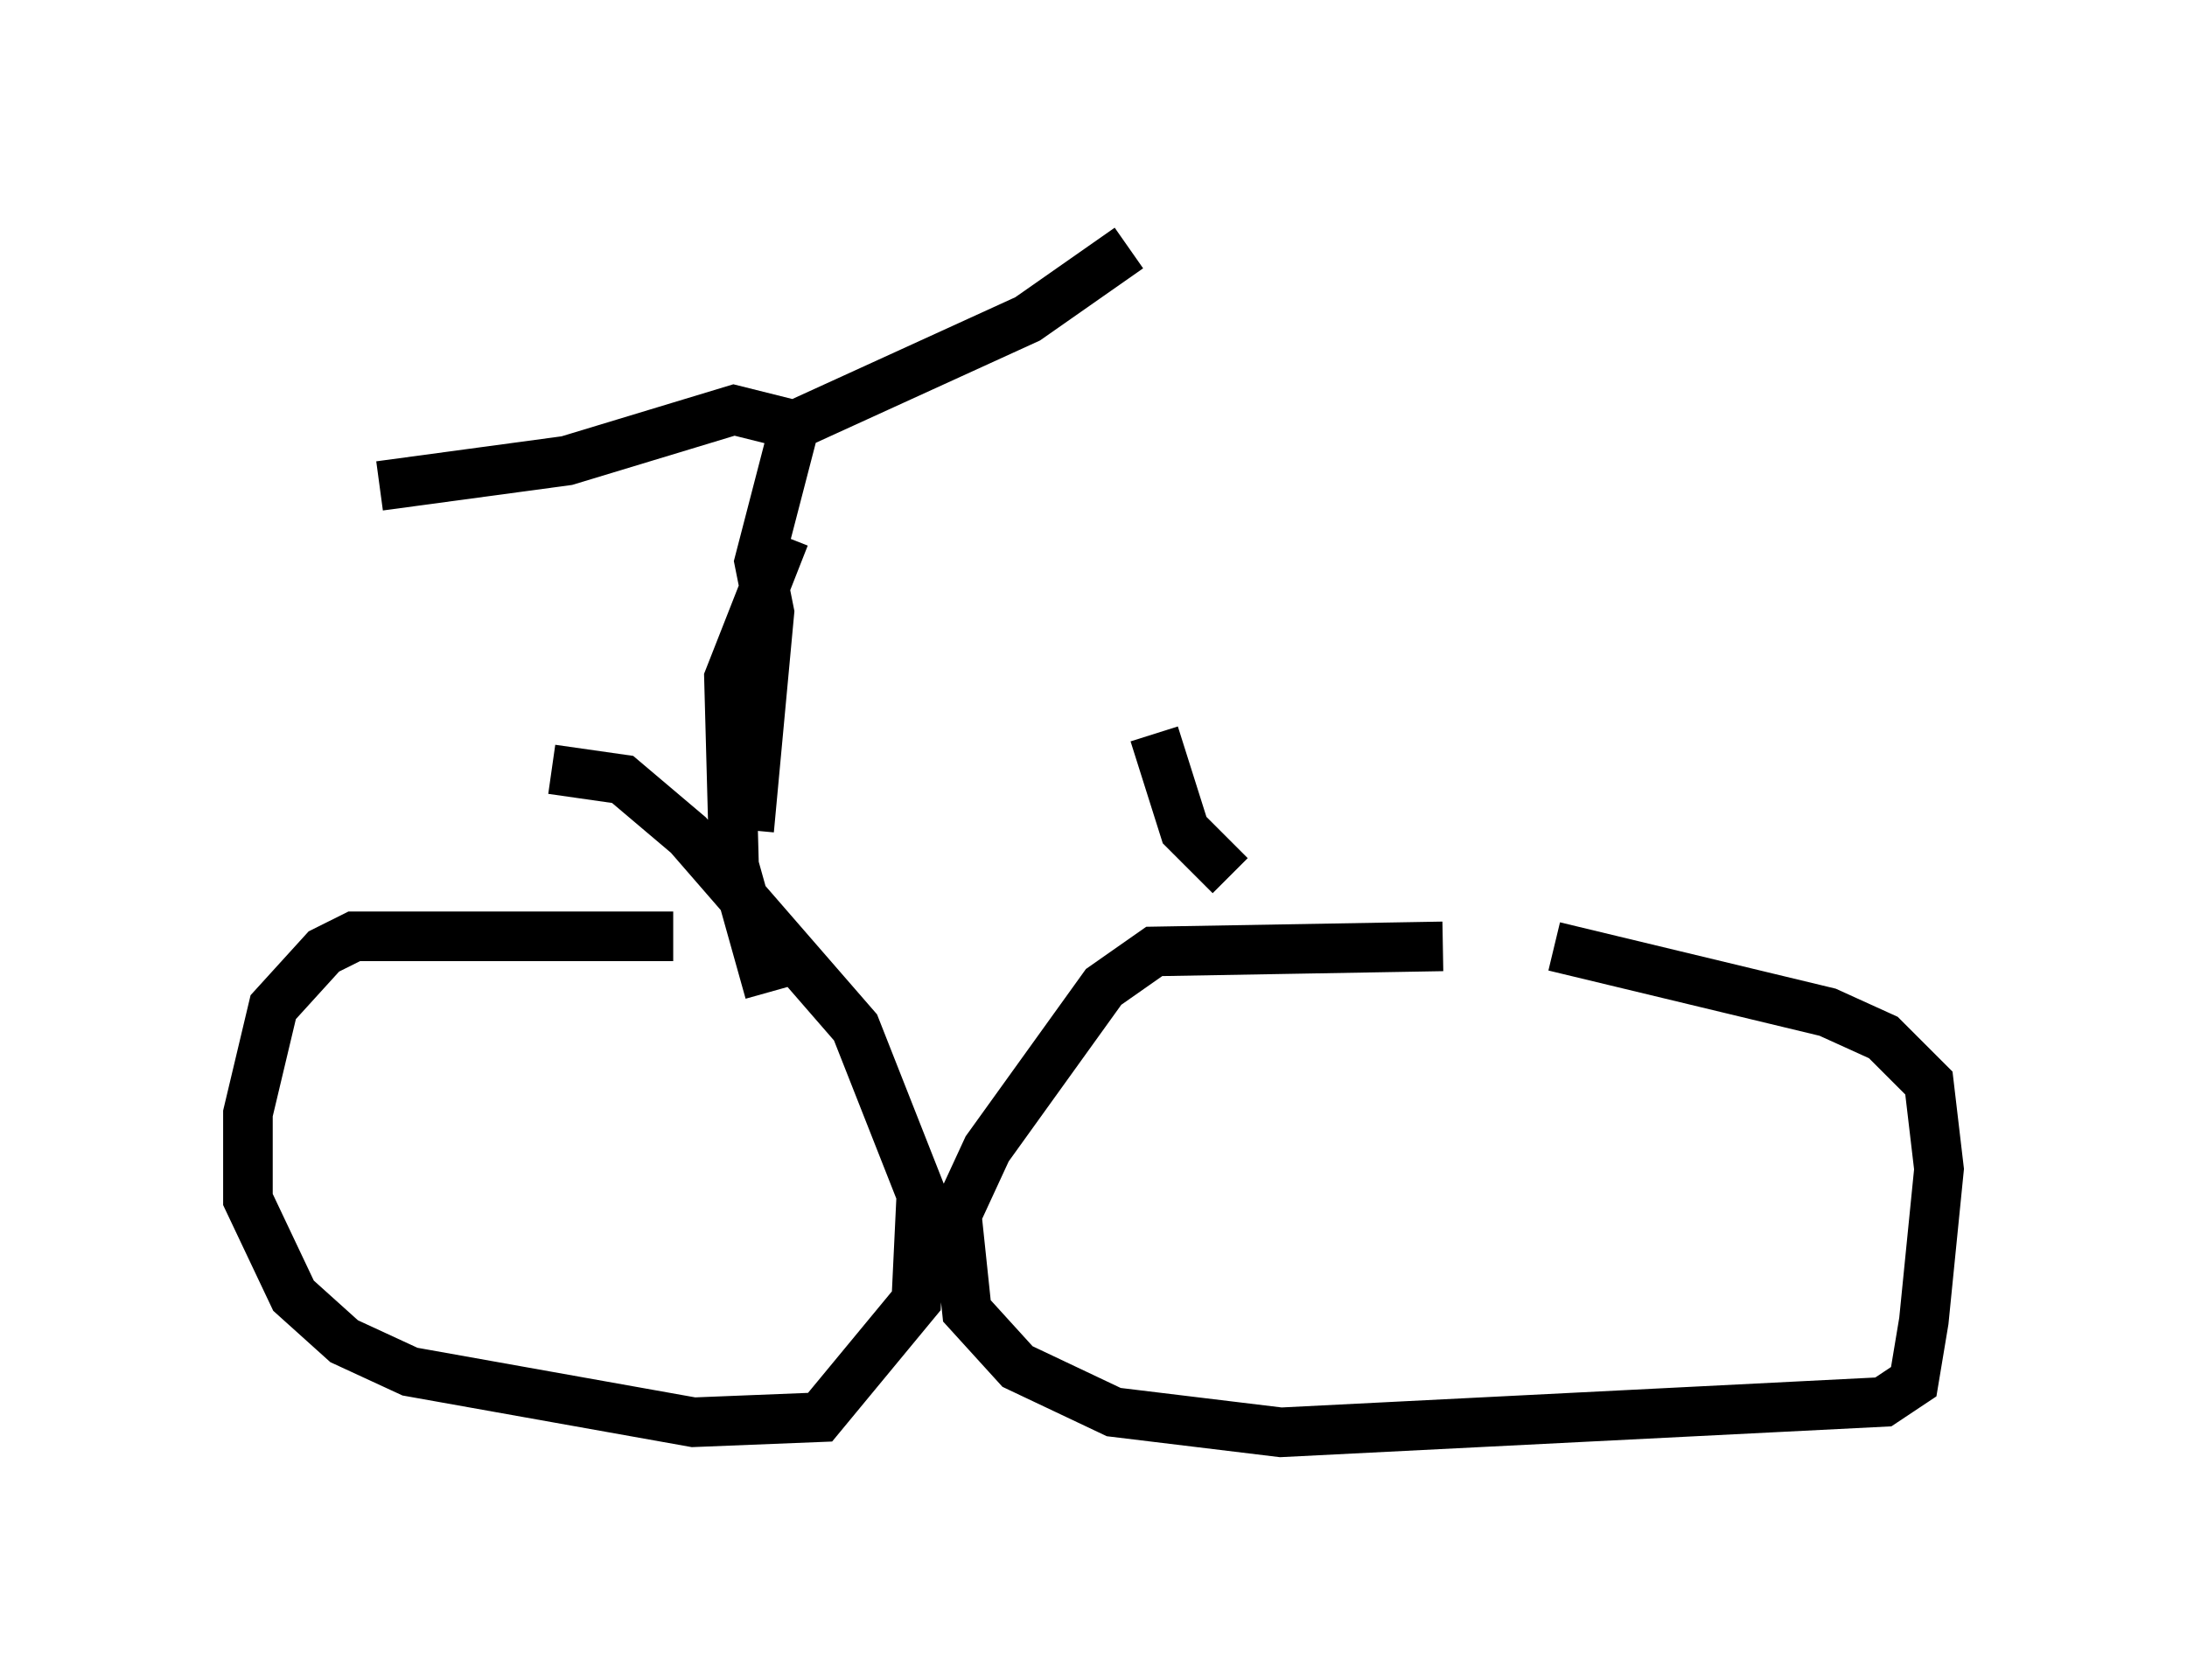 <?xml version="1.0" encoding="utf-8" ?>
<svg baseProfile="full" height="33.888" version="1.1" width="44.096" xmlns="http://www.w3.org/2000/svg" xmlns:ev="http://www.w3.org/2001/xml-events" xmlns:xlink="http://www.w3.org/1999/xlink"><defs /><rect fill="white" height="33.888" width="44.096" x="0" y="0" /><path d="M31.746, 19.802 m-2.654, -0.715 l-5.819, 0.102 -1.021, 0.715 l-2.348, 3.267 -0.613, 1.327 l0.204, 1.94 1.021, 1.123 l1.94, 0.919 3.369, 0.408 l12.148, -0.613 0.613, -0.408 l0.204, -1.225 0.306, -3.063 l-0.204, -1.735 -0.919, -0.919 l-1.123, -0.51 -5.513, -1.327 m-17.763, -0.204 l-6.431, 0.0 -0.613, 0.306 l-1.021, 1.123 -0.51, 2.144 l0.0, 1.735 0.919, 1.94 l1.021, 0.919 1.327, 0.613 l5.717, 1.021 2.552, -0.102 l1.94, -2.348 0.102, -2.144 l-1.327, -3.369 -3.369, -3.879 l-1.327, -1.123 -1.429, -0.204 m4.39, 4.492 l-0.715, -2.552 -0.102, -3.777 l1.123, -2.858 m8.983, 6.84 l-0.919, -0.919 -0.613, -1.94 m-8.167, 1.94 l0.408, -4.39 -0.204, -1.021 l0.715, -2.756 -1.225, -0.306 l-3.369, 1.021 -3.777, 0.51 m8.371, -1.225 l4.696, -2.144 2.042, -1.429 " fill="none" stroke="black" stroke-width="1" /></svg>